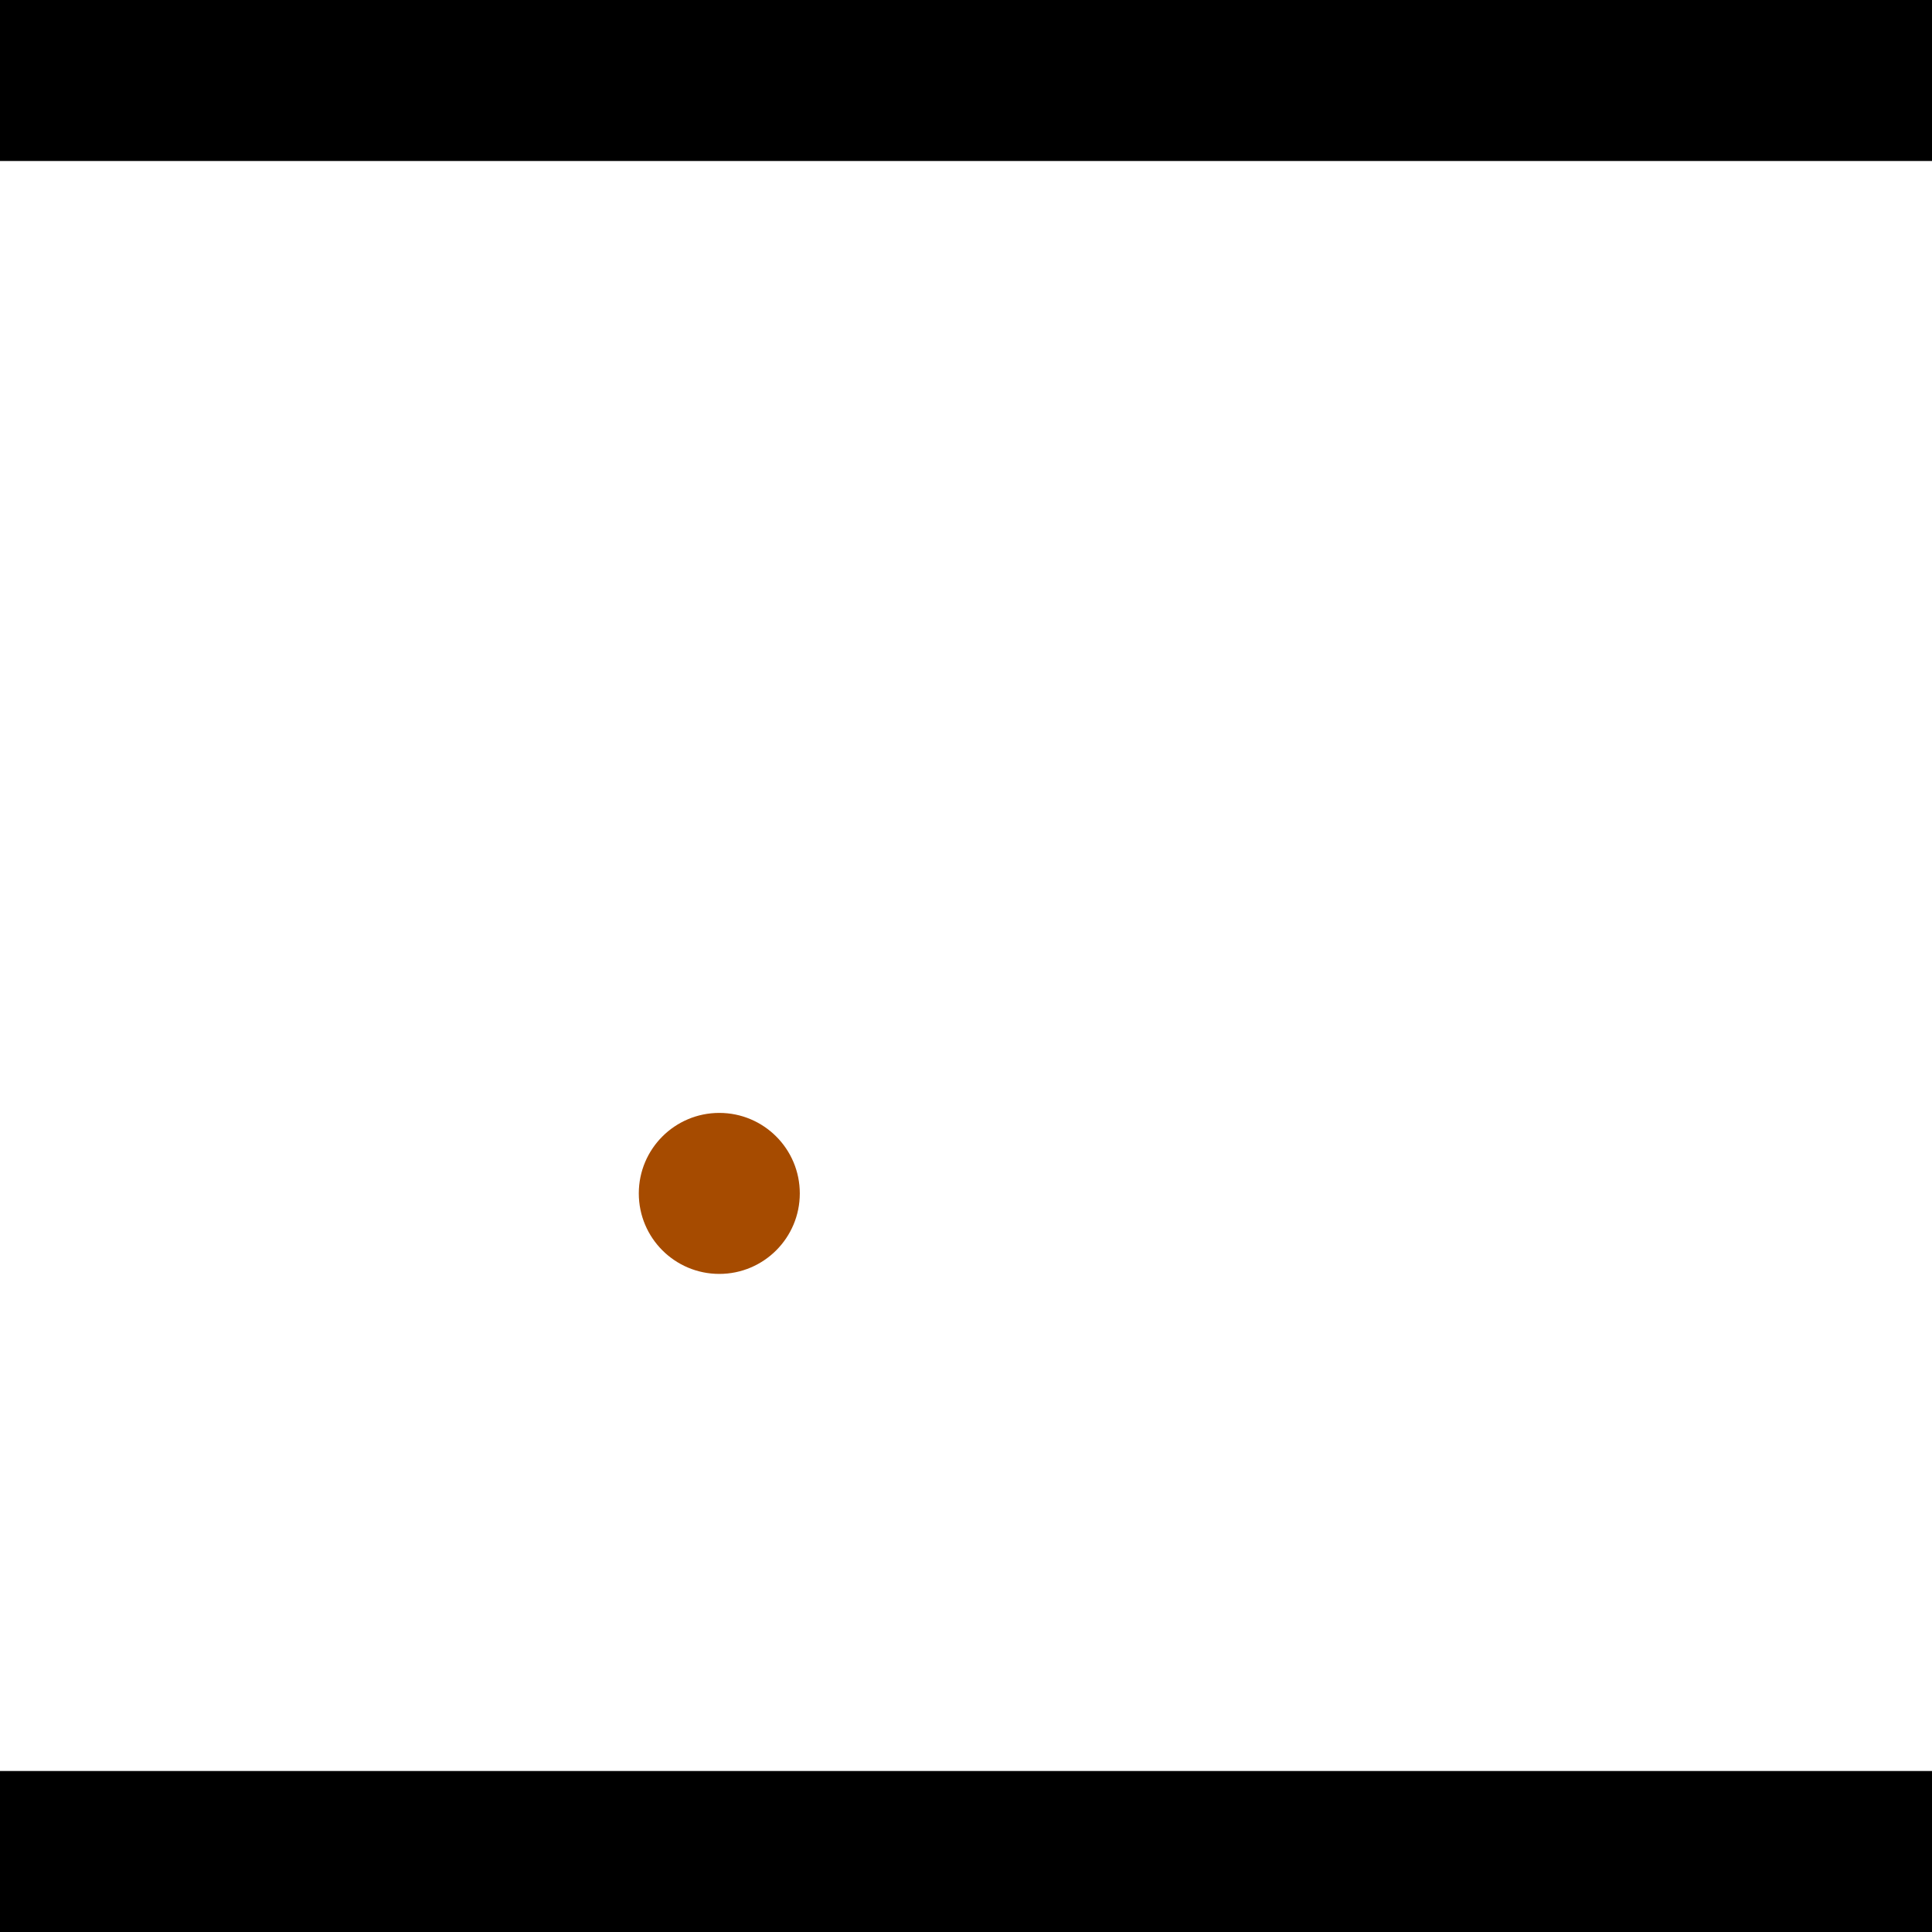 <?xml version="1.0" encoding="utf-8"?> <!-- Generator: Adobe Illustrator 13.0.0, SVG Export Plug-In . SVG Version: 6.00 Build 14948)  --> <svg version="1.2" baseProfile="tiny" id="Layer_1" xmlns="http://www.w3.org/2000/svg" xmlns:xlink="http://www.w3.org/1999/xlink" x="0px" y="0px" width="512px" height="512px" viewBox="0 0 512 512" xml:space="preserve">
<rect x="0" y="0" width="512" height="512" fill="#333333" stroke="none"/>
<polygon points="0,0 512,0 512,512 0,512" style="fill:#ffffff; stroke:#000000;stroke-width:0"/>
<polygon points="-186.652,181.195 -144.709,173.367 -105.05,385.858 -146.992,393.686" style="fill:#006363; stroke:#000000;stroke-width:0"/>
<circle fill="#006363" stroke="#006363" stroke-width="0" cx="-165.681" cy="177.281" r="21.333"/>
<circle fill="#006363" stroke="#006363" stroke-width="0" cx="-126.021" cy="389.772" r="21.333"/>
<polygon points="641.354,440.345 611.952,409.427 766.948,262.027 796.35,292.945" style="fill:#006363; stroke:#000000;stroke-width:0"/>
<circle fill="#006363" stroke="#006363" stroke-width="0" cx="626.653" cy="424.886" r="21.333"/>
<circle fill="#006363" stroke="#006363" stroke-width="0" cx="781.649" cy="277.486" r="21.333"/>
<polygon points="1256,469.333 256,1469.33 -744,469.333" style="fill:#000000; stroke:#000000;stroke-width:0"/>
<polygon points="-744,42.667 256,-957.333 1256,42.667" style="fill:#000000; stroke:#000000;stroke-width:0"/>
<circle fill="#a64b00" stroke="#a64b00" stroke-width="0" cx="-165.681" cy="177.281" r="21.333"/>
<circle fill="#a64b00" stroke="#a64b00" stroke-width="0" cx="-126.021" cy="389.772" r="21.333"/>
<circle fill="#a64b00" stroke="#a64b00" stroke-width="0" cx="626.653" cy="424.886" r="21.333"/>
<circle fill="#a64b00" stroke="#a64b00" stroke-width="0" cx="781.649" cy="277.486" r="21.333"/>
<circle fill="#a64b00" stroke="#a64b00" stroke-width="0" cx="190.622" cy="316.266" r="21.333"/>
</svg>
